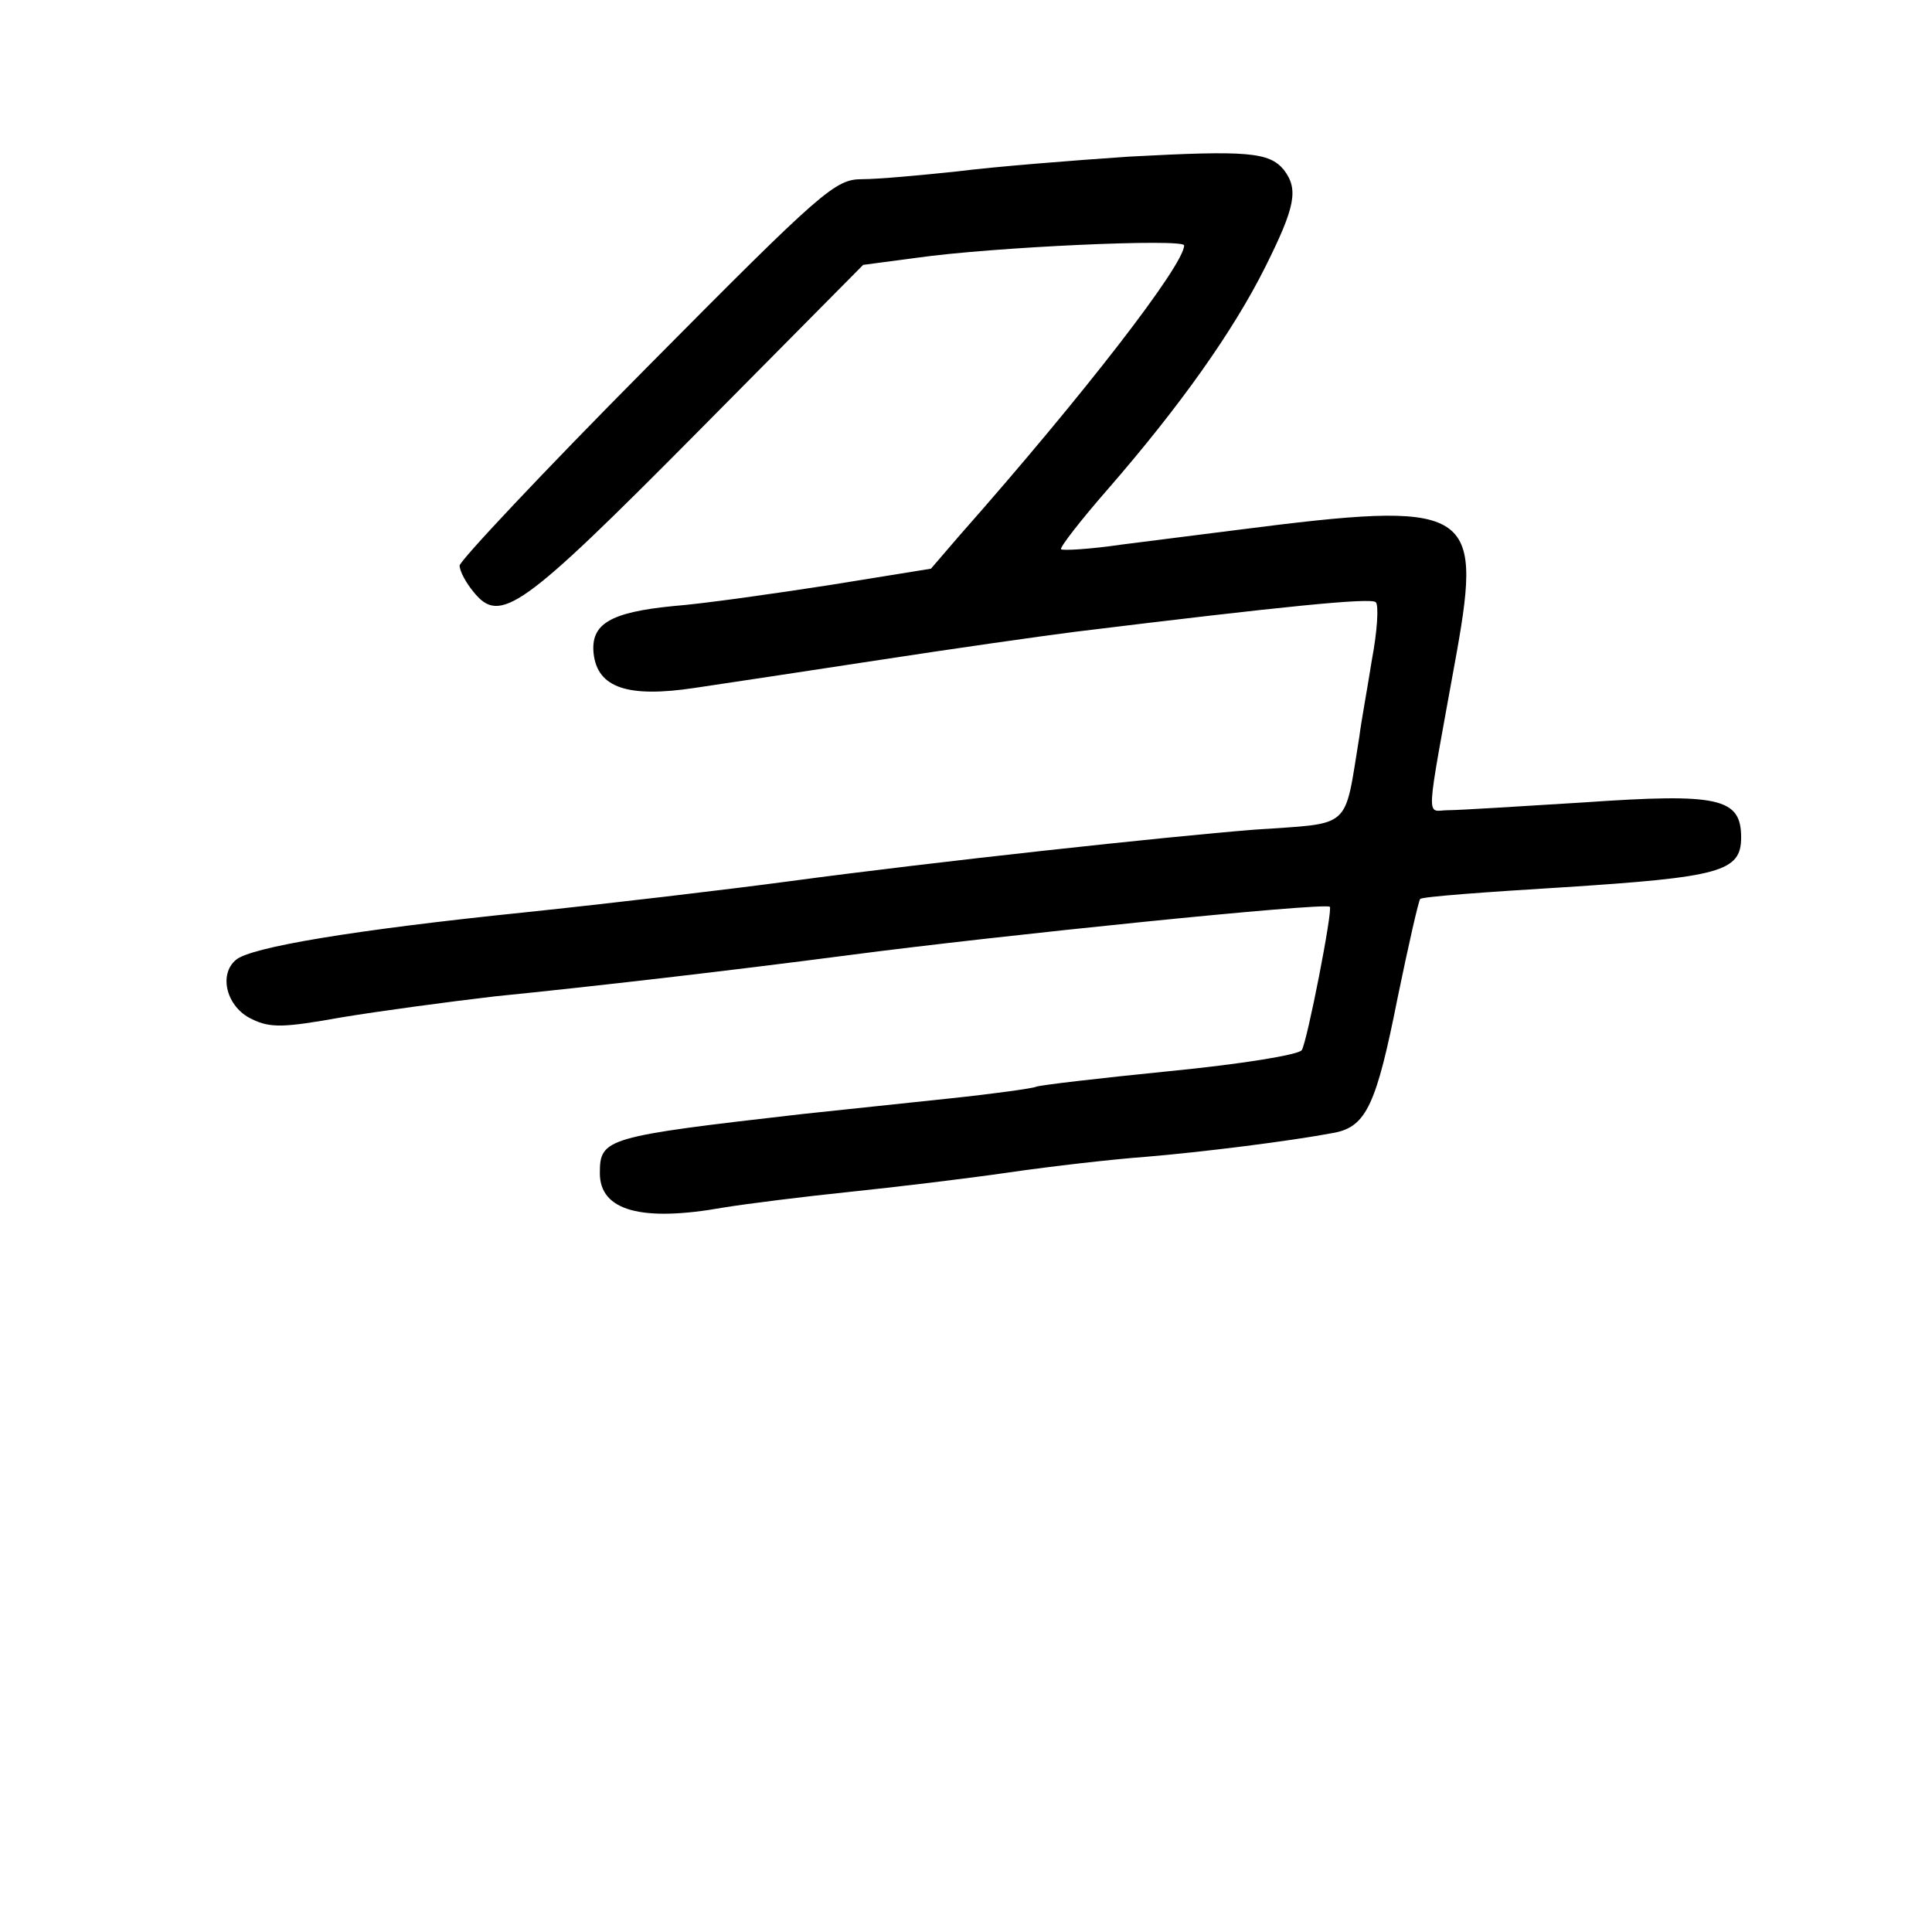 <?xml version="1.0" standalone="no"?>
<!DOCTYPE svg PUBLIC "-//W3C//DTD SVG 20010904//EN"
 "http://www.w3.org/TR/2001/REC-SVG-20010904/DTD/svg10.dtd">
<svg version="1.0" xmlns="http://www.w3.org/2000/svg"
 width="248pt" height="248pt" viewBox="0 0 248 248"
 preserveAspectRatio="xMidYMid meet">
<g transform="translate(0,248) scale(0.1,-0.1)"
fill="#000000" stroke="none">
<path d="M1450 2279 c-74 -5 -174 -13 -221 -19 -47 -5 -102 -10 -122 -10 -35
0 -50 -13 -277 -242 -132 -133 -240 -248 -240 -254 0 -7 8 -22 18 -34 34 -42
61 -23 287 205 l213 215 68 9 c98 14 344 25 344 16 0 -25 -129 -192 -288 -372
l-37 -43 -130 -21 c-71 -11 -162 -24 -201 -27 -81 -8 -106 -23 -102 -61 5 -44
44 -57 130 -44 40 6 147 22 238 36 91 14 203 30 250 36 269 33 380 44 386 38
4 -4 2 -37 -5 -74 -6 -38 -14 -81 -16 -98 -20 -122 -8 -111 -135 -120 -113 -9
-409 -41 -595 -66 -82 -11 -235 -29 -340 -40 -224 -23 -353 -45 -372 -61 -23
-19 -12 -61 20 -76 24 -12 42 -11 115 2 48 8 137 20 197 27 129 13 294 32 455
53 190 25 611 68 617 62 4 -4 -29 -173 -36 -184 -4 -6 -78 -18 -170 -27 -90
-9 -167 -18 -171 -20 -4 -2 -54 -9 -111 -15 -57 -6 -142 -15 -189 -20 -253
-29 -260 -31 -260 -76 0 -48 53 -63 159 -44 31 5 103 14 161 20 58 6 150 17
205 25 55 8 134 17 175 20 72 6 185 20 243 31 41 8 54 37 81 173 14 68 27 125
29 127 2 3 85 9 183 15 202 13 229 20 229 64 0 51 -29 57 -202 45 -81 -5 -160
-10 -174 -10 -29 0 -30 -24 11 203 33 186 17 195 -280 157 -41 -5 -109 -14
-150 -19 -41 -6 -76 -8 -78 -6 -2 2 25 37 60 77 93 107 161 203 202 285 39 78
43 100 24 125 -19 23 -48 25 -198 17z"/>
</g>
</svg>
